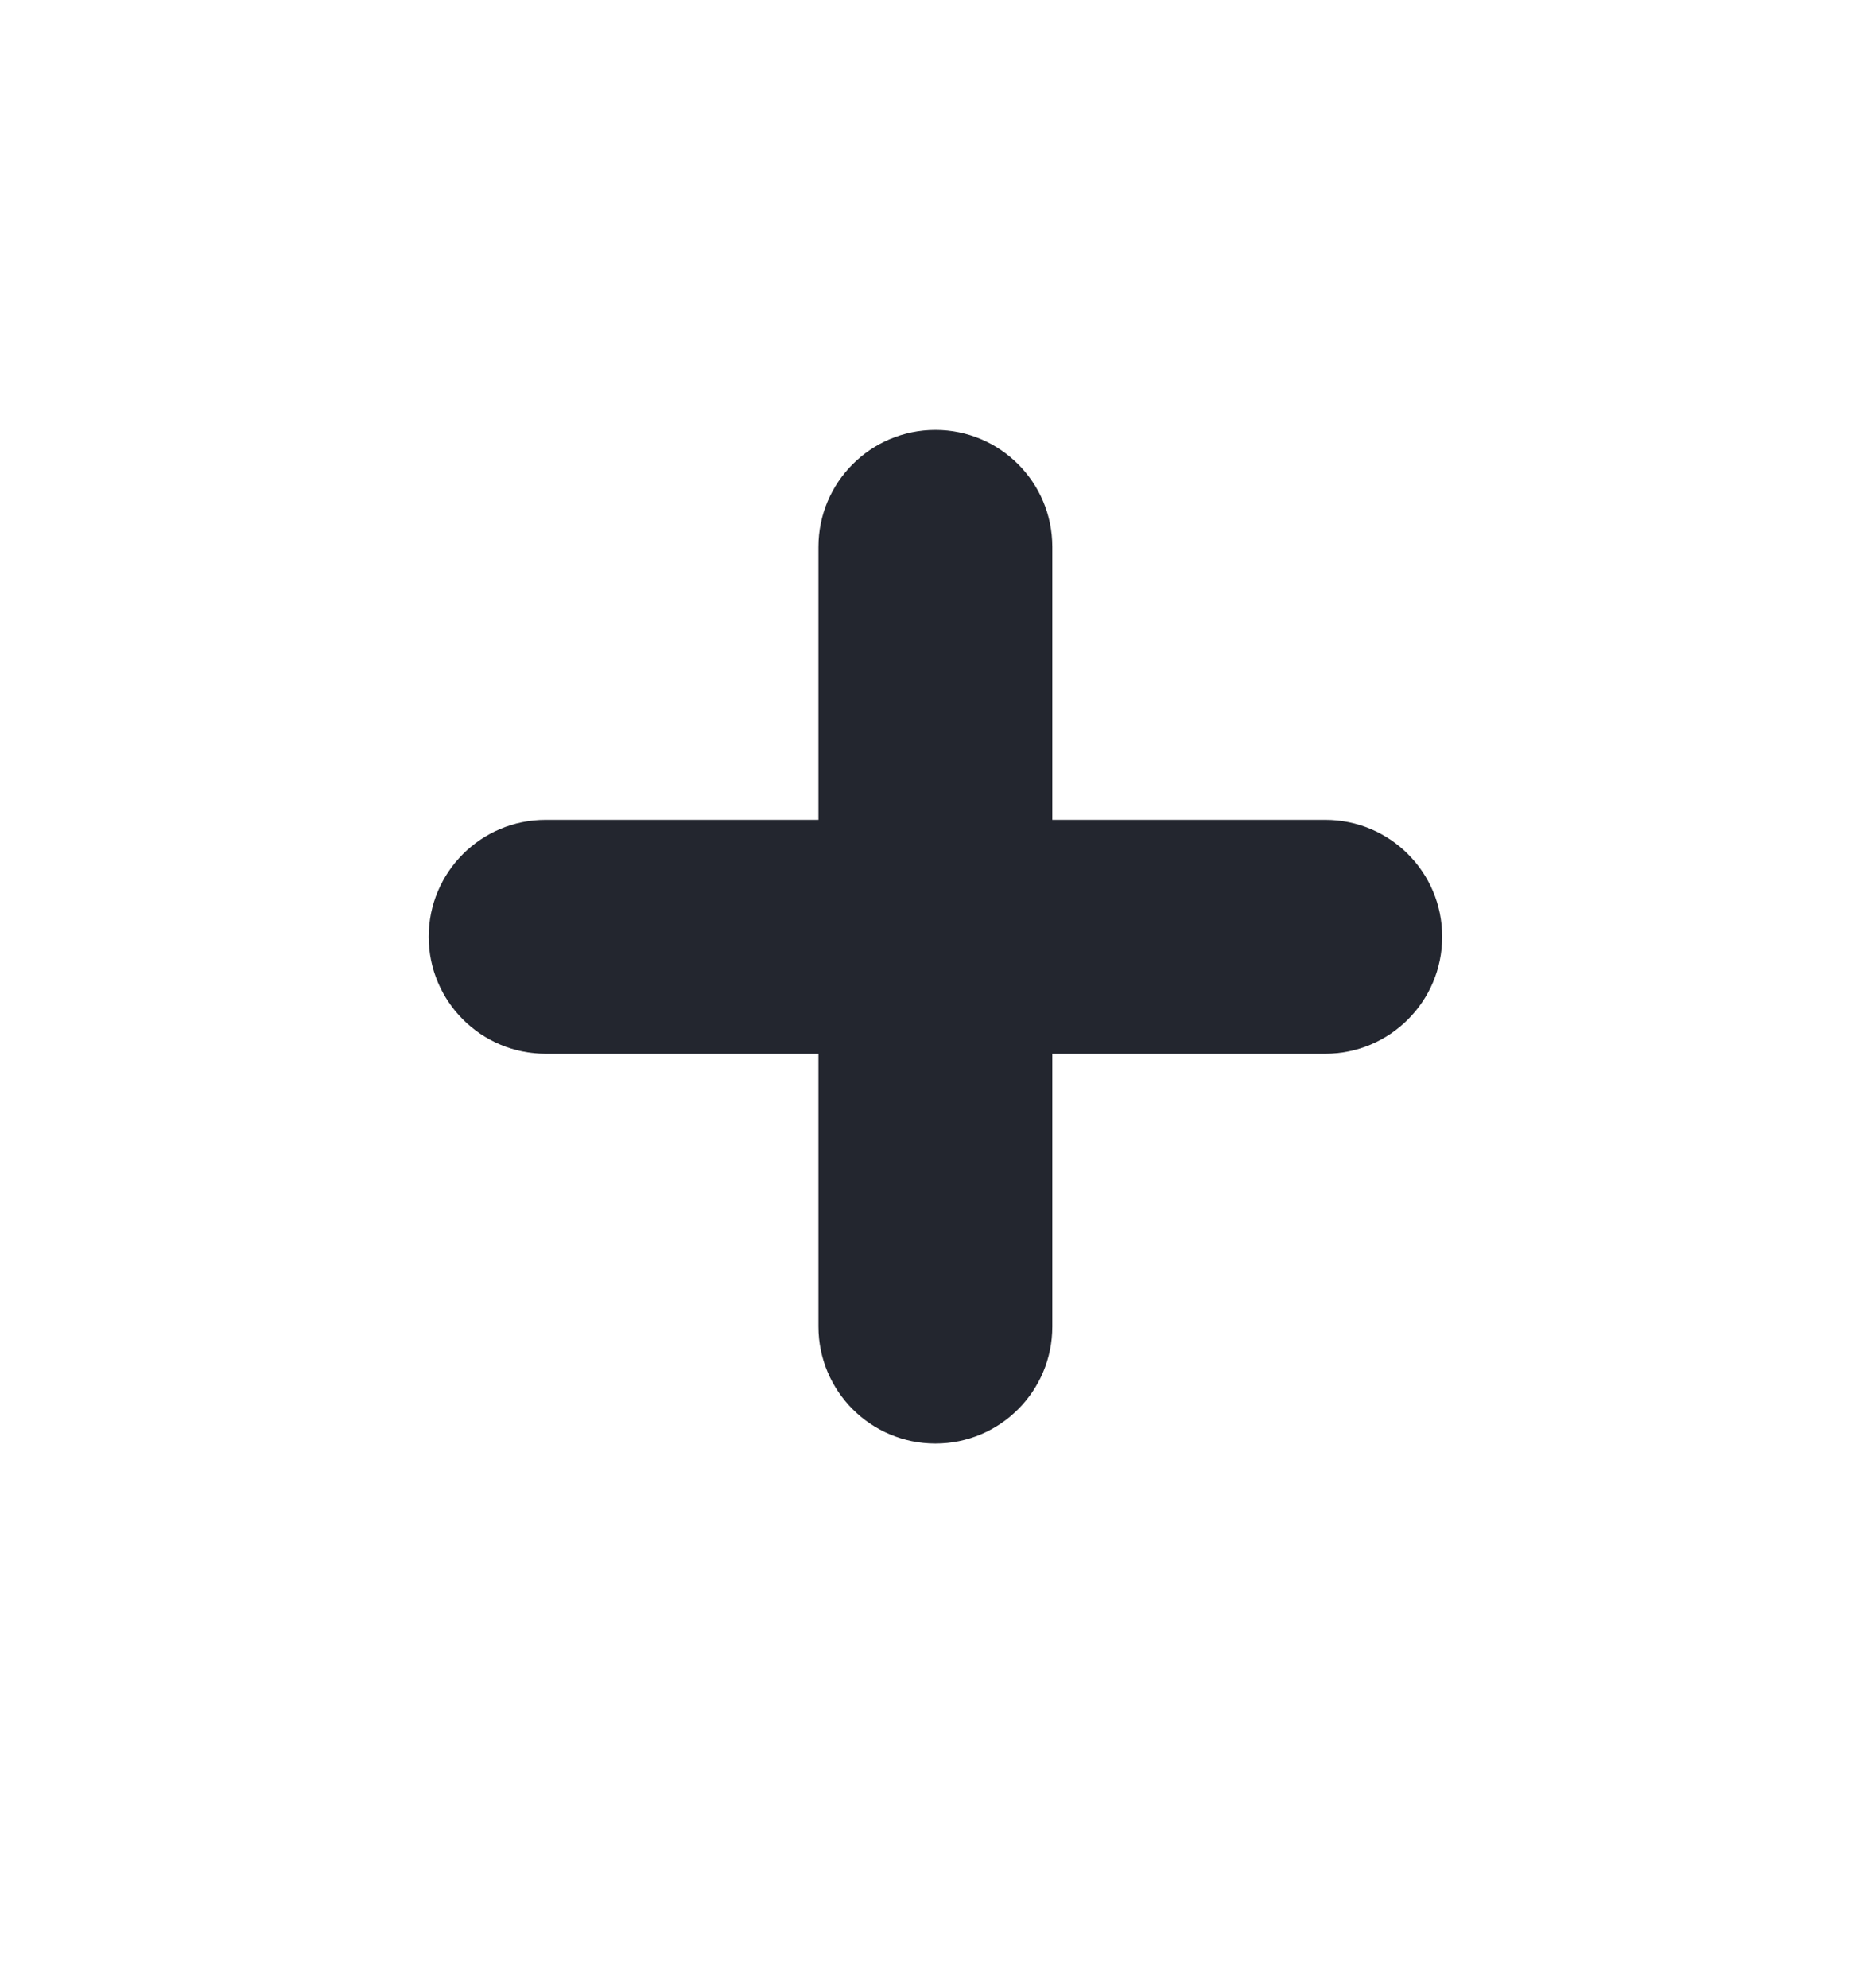 <svg width="16" height="17" viewBox="0 0 16 17" fill="none" xmlns="http://www.w3.org/2000/svg">
<path fill-rule="evenodd" clip-rule="evenodd" d="M8.999 4.676C8.999 4.124 8.552 3.676 7.999 3.676C7.447 3.676 6.999 4.124 6.999 4.676V7.01H4.666C4.114 7.01 3.666 7.457 3.666 8.01C3.666 8.562 4.114 9.01 4.666 9.01H6.999V11.343C6.999 11.895 7.447 12.343 7.999 12.343C8.552 12.343 8.999 11.895 8.999 11.343V9.01H11.333C11.885 9.01 12.333 8.562 12.333 8.01C12.333 7.457 11.885 7.01 11.333 7.01H8.999V4.676Z" fill="#23262F"/>
</svg>
